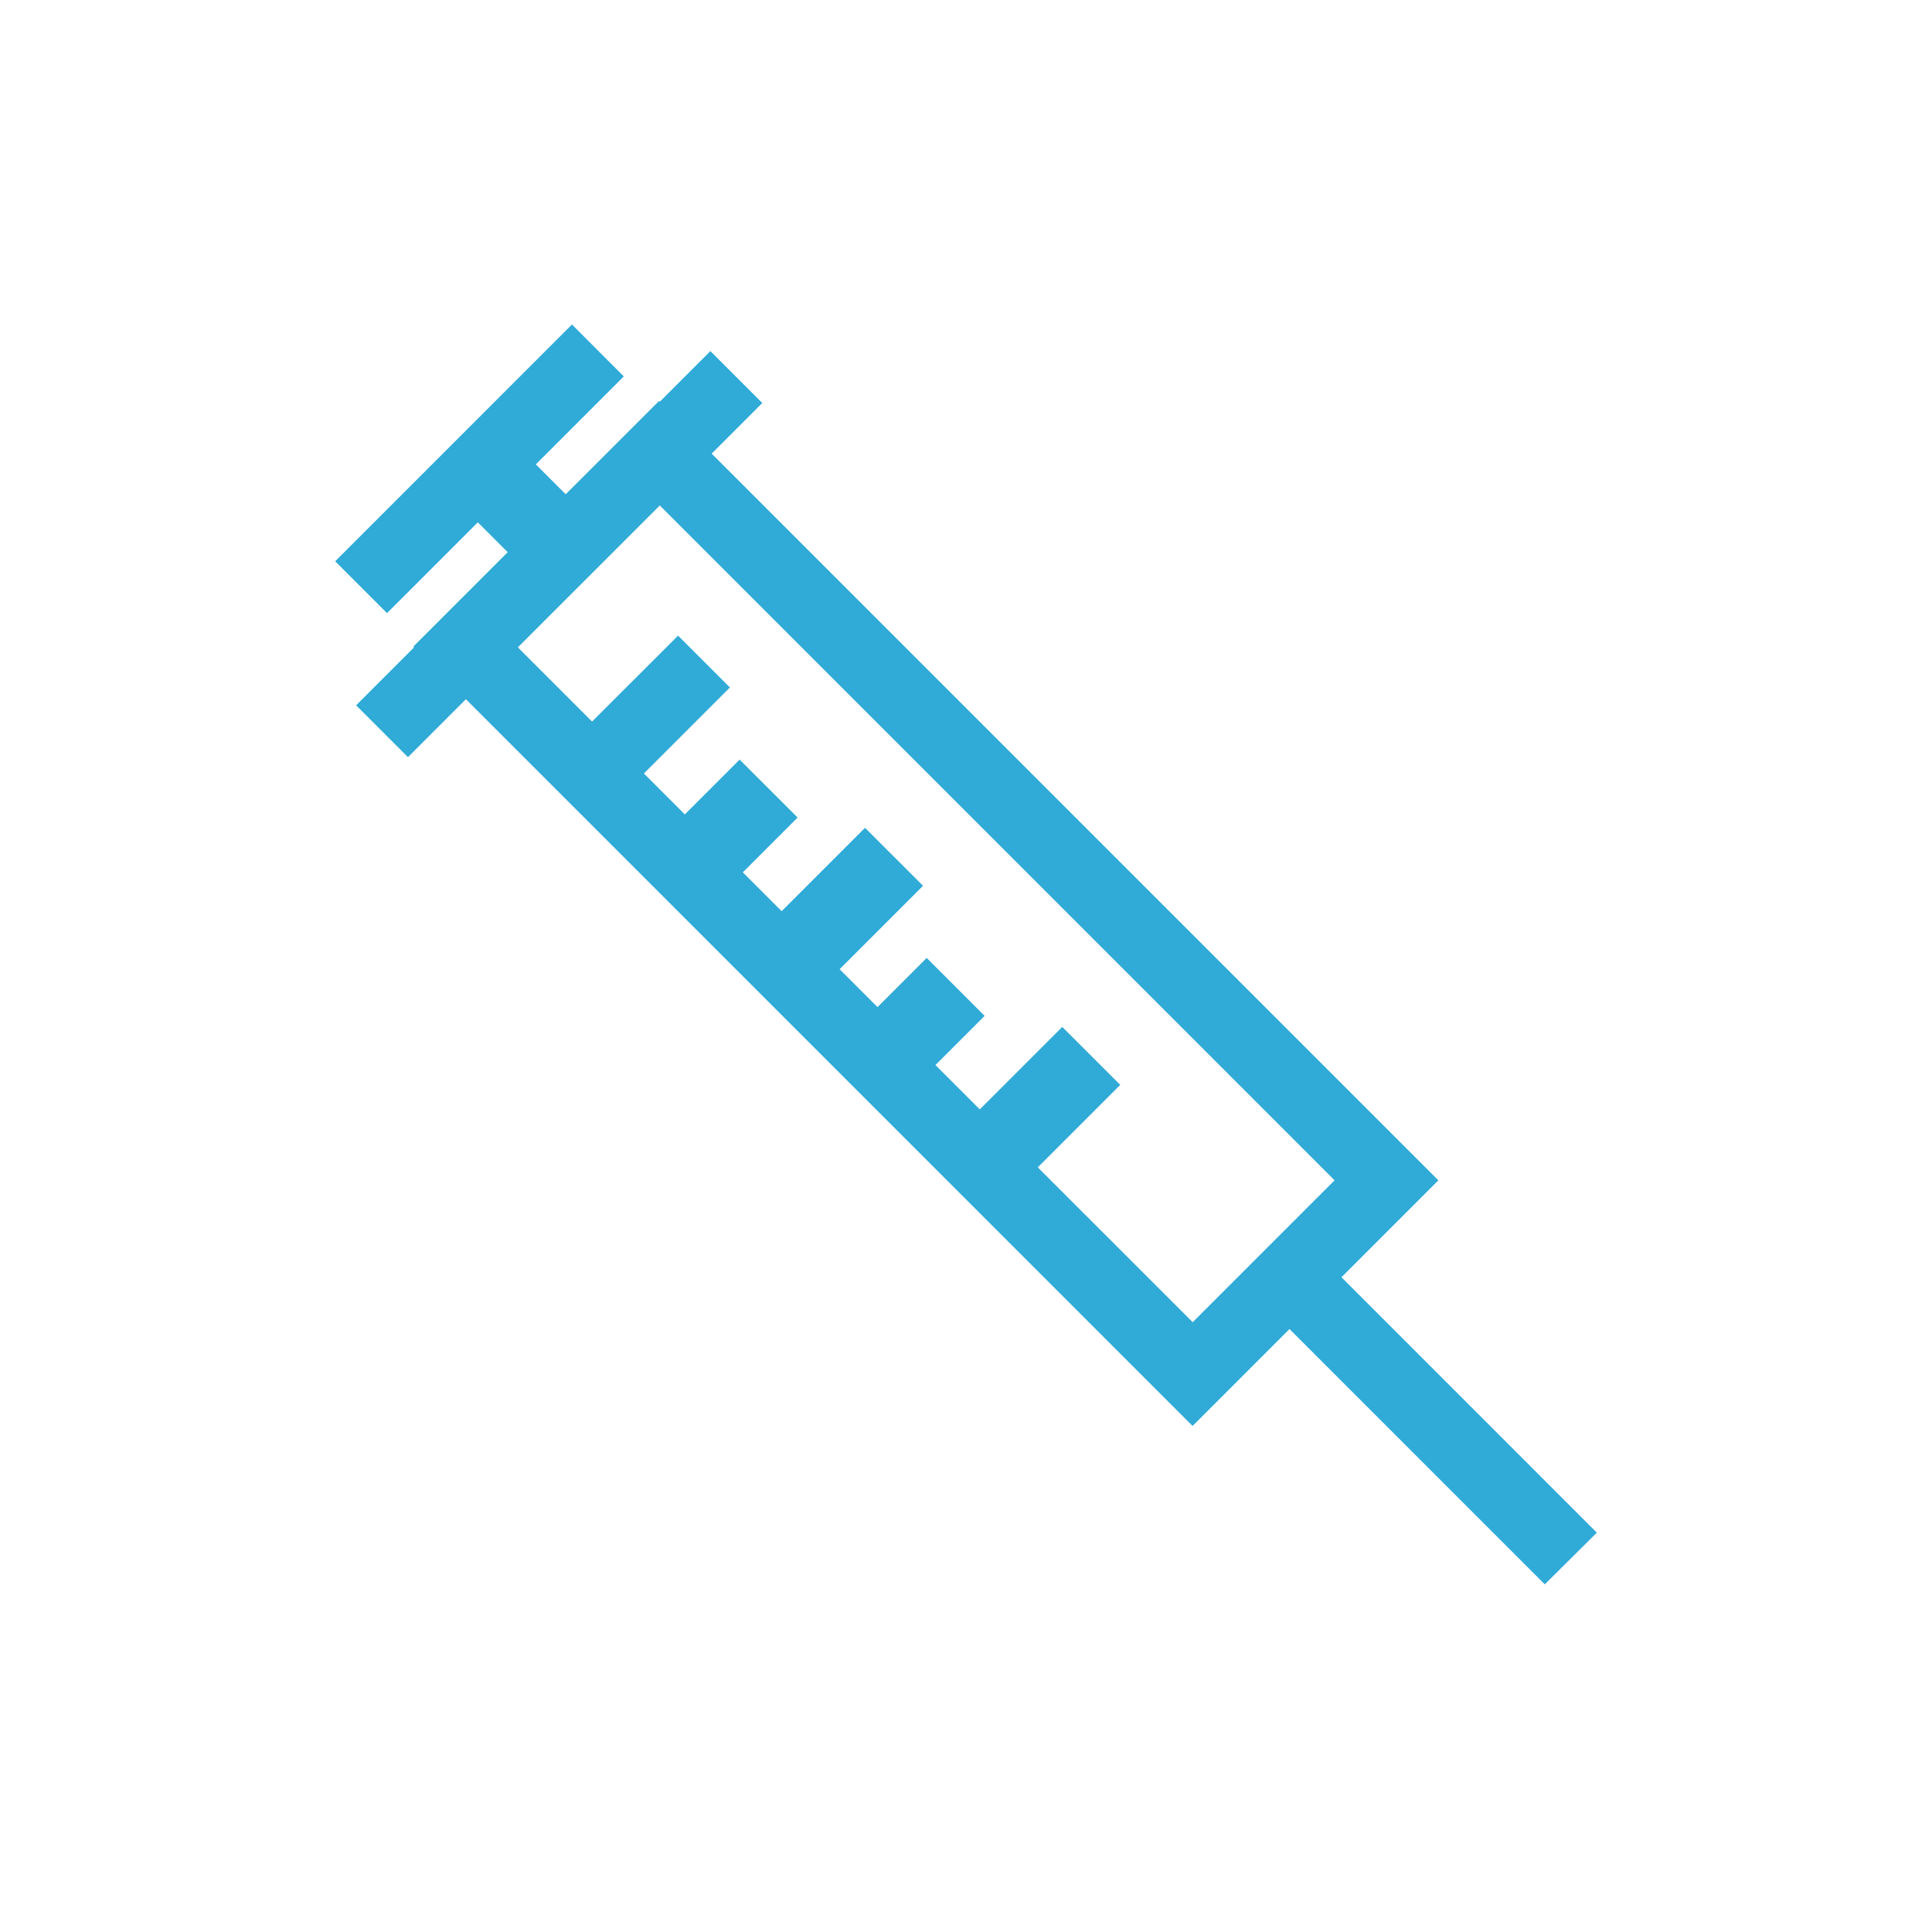 <?xml version="1.0" encoding="utf-8"?>
<!-- Generator: Adobe Illustrator 26.0.1, SVG Export Plug-In . SVG Version: 6.00 Build 0)  -->
<svg version="1.1" id="Layer_1" xmlns="http://www.w3.org/2000/svg" xmlns:xlink="http://www.w3.org/1999/xlink" x="0px" y="0px"
	 viewBox="0 0 306.41 302.72" style="enable-background:new 0 0 306.41 302.72;" xml:space="preserve">
<style type="text/css">
	.st0{fill:none;stroke:#353535;stroke-width:3;stroke-miterlimit:10;}
	.st1{fill:#0092D0;}
	.st2{fill:#231F20;}
	.st3{fill:#FFFFFF;}
	.st4{fill:#0492CF;}
	.st5{fill:#ED3024;}
	.st6{fill:#A4541C;}
	.st7{fill:#30AAD7;}
	.st8{fill:#1D3D7C;}
	.st9{fill:#1F3D7B;}
	.st10{fill:#A15424;}
	.st11{fill:#969696;}
	.st12{fill:#333333;}
	.st13{fill:#CBCBCA;}
	.st14{fill:#1A1A1A;}
	.st15{fill:#9F5425;stroke:#A4541C;stroke-miterlimit:10;}
	.st16{fill:none;stroke:#000000;stroke-width:5.105;stroke-miterlimit:10;stroke-opacity:0;}
	.st17{fill:#B05E27;stroke:#A4541C;stroke-miterlimit:10;}
	.st18{fill:#676767;}
	.st19{fill:#B05E27;}
	.st20{fill:#979797;}
	.st21{fill:#A4541C;stroke:#A4541C;stroke-miterlimit:10;}
</style>
<path class="st7" d="M253.25,243.05l-40.5-40.5l15.37-15.37L112.87,71.94l8.03-8.03l-8.23-8.23l-8.03,8.03l-0.12-0.12L89.72,78.38
	l-4.74-4.74l13.95-13.95l-8.22-8.23L53.16,89.01l8.22,8.22l14.4-14.4l4.74,4.74l-14.97,14.97l0.12,0.12l-9.19,9.19l8.22,8.22
	l9.19-9.19l115.25,115.25l15.37-15.37l40.49,40.49L253.25,243.05z M164.59,185.12l13.08-13.08l-9.2-9.19l-13.08,13.08l-7.03-7.03
	l7.8-7.8l-9.19-9.19l-7.8,7.8l-6.01-6.01l13.23-13.23l-9.2-9.19l-13.22,13.22l-6.16-6.16l8.69-8.69l-9.2-9.19l-8.69,8.69l-6.49-6.49
	l13.64-13.64l-8.22-8.22L93.9,114.43l-11.77-11.77l22.51-22.5l107.02,107.02l-22.5,22.5L164.59,185.12z"/>
</svg>
